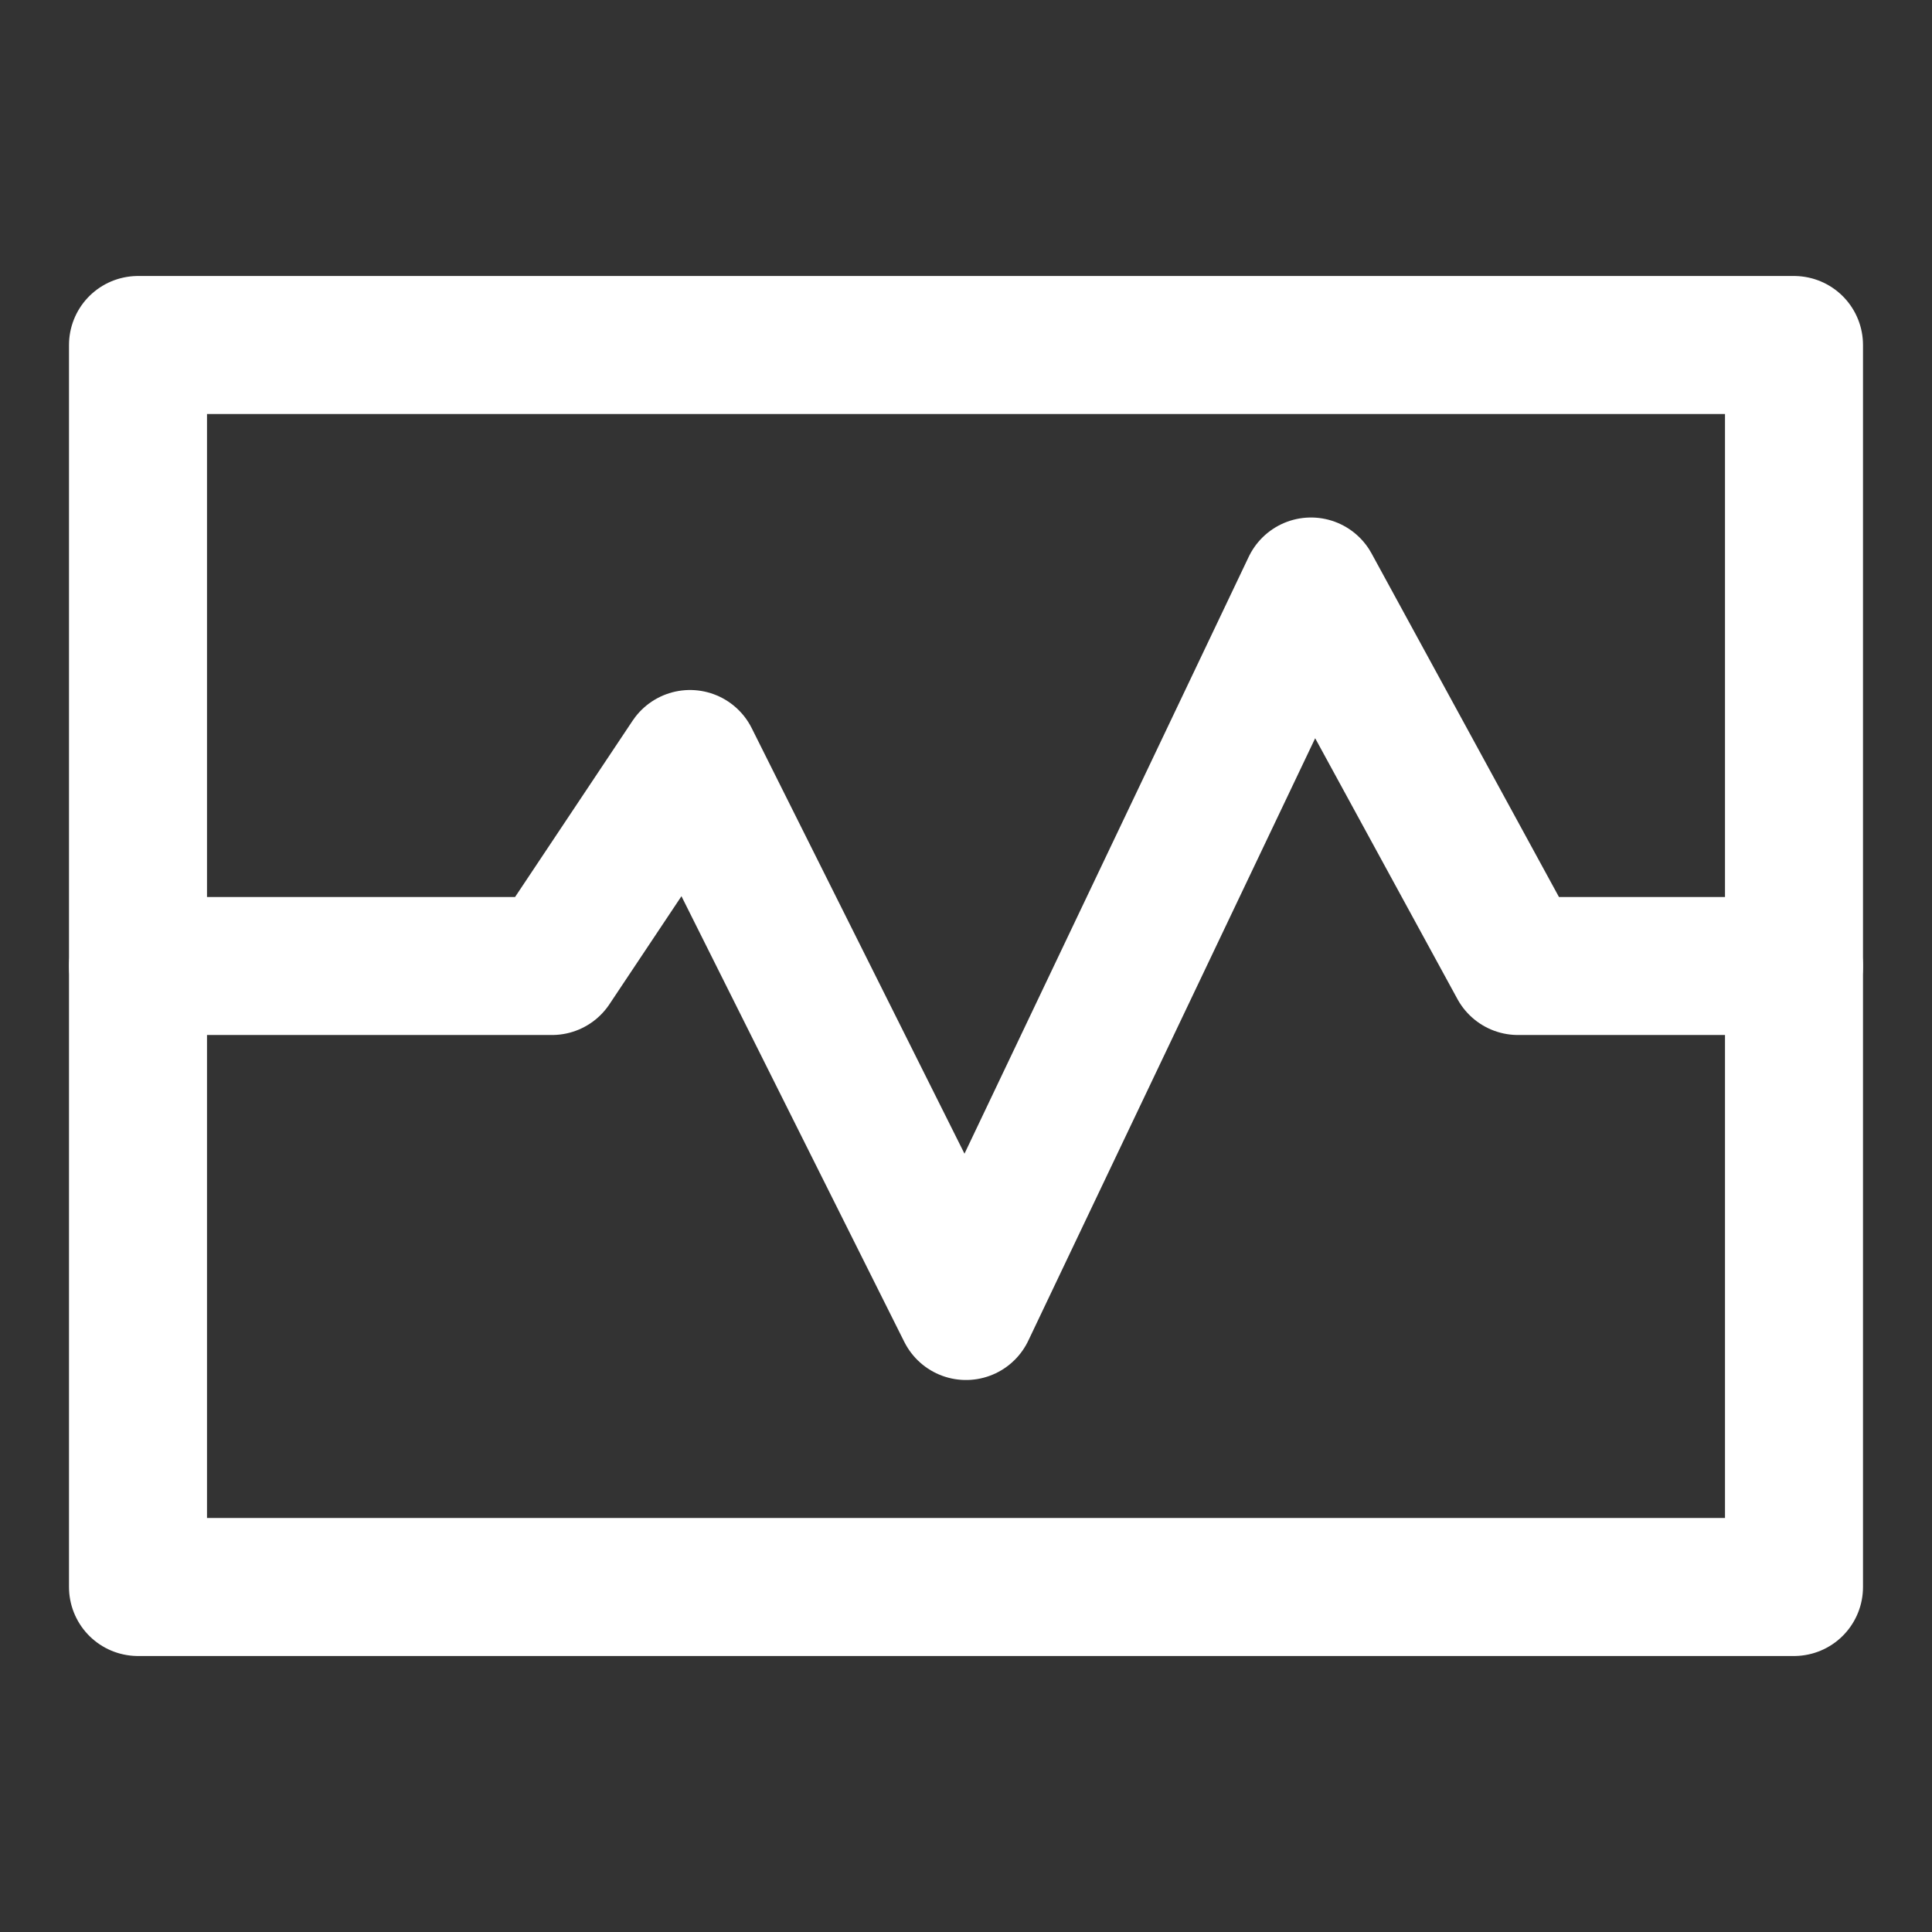<svg width="48" height="48" viewBox="0 0 28 28" fill="none" xmlns="http://www.w3.org/2000/svg" stroke-width="2" stroke-linecap="round" stroke-linejoin="round" stroke="#ffffff"><rect x="0" y="0" width="28" height="28" fill="#333333" stroke="none"/><path d="M26 5L26 14.5L26 23L2 23L2 14L2 5L26 5Z"></path><path d="M2 14H8L10 11L14 19L19 8.5L22 14H26"></path></svg>